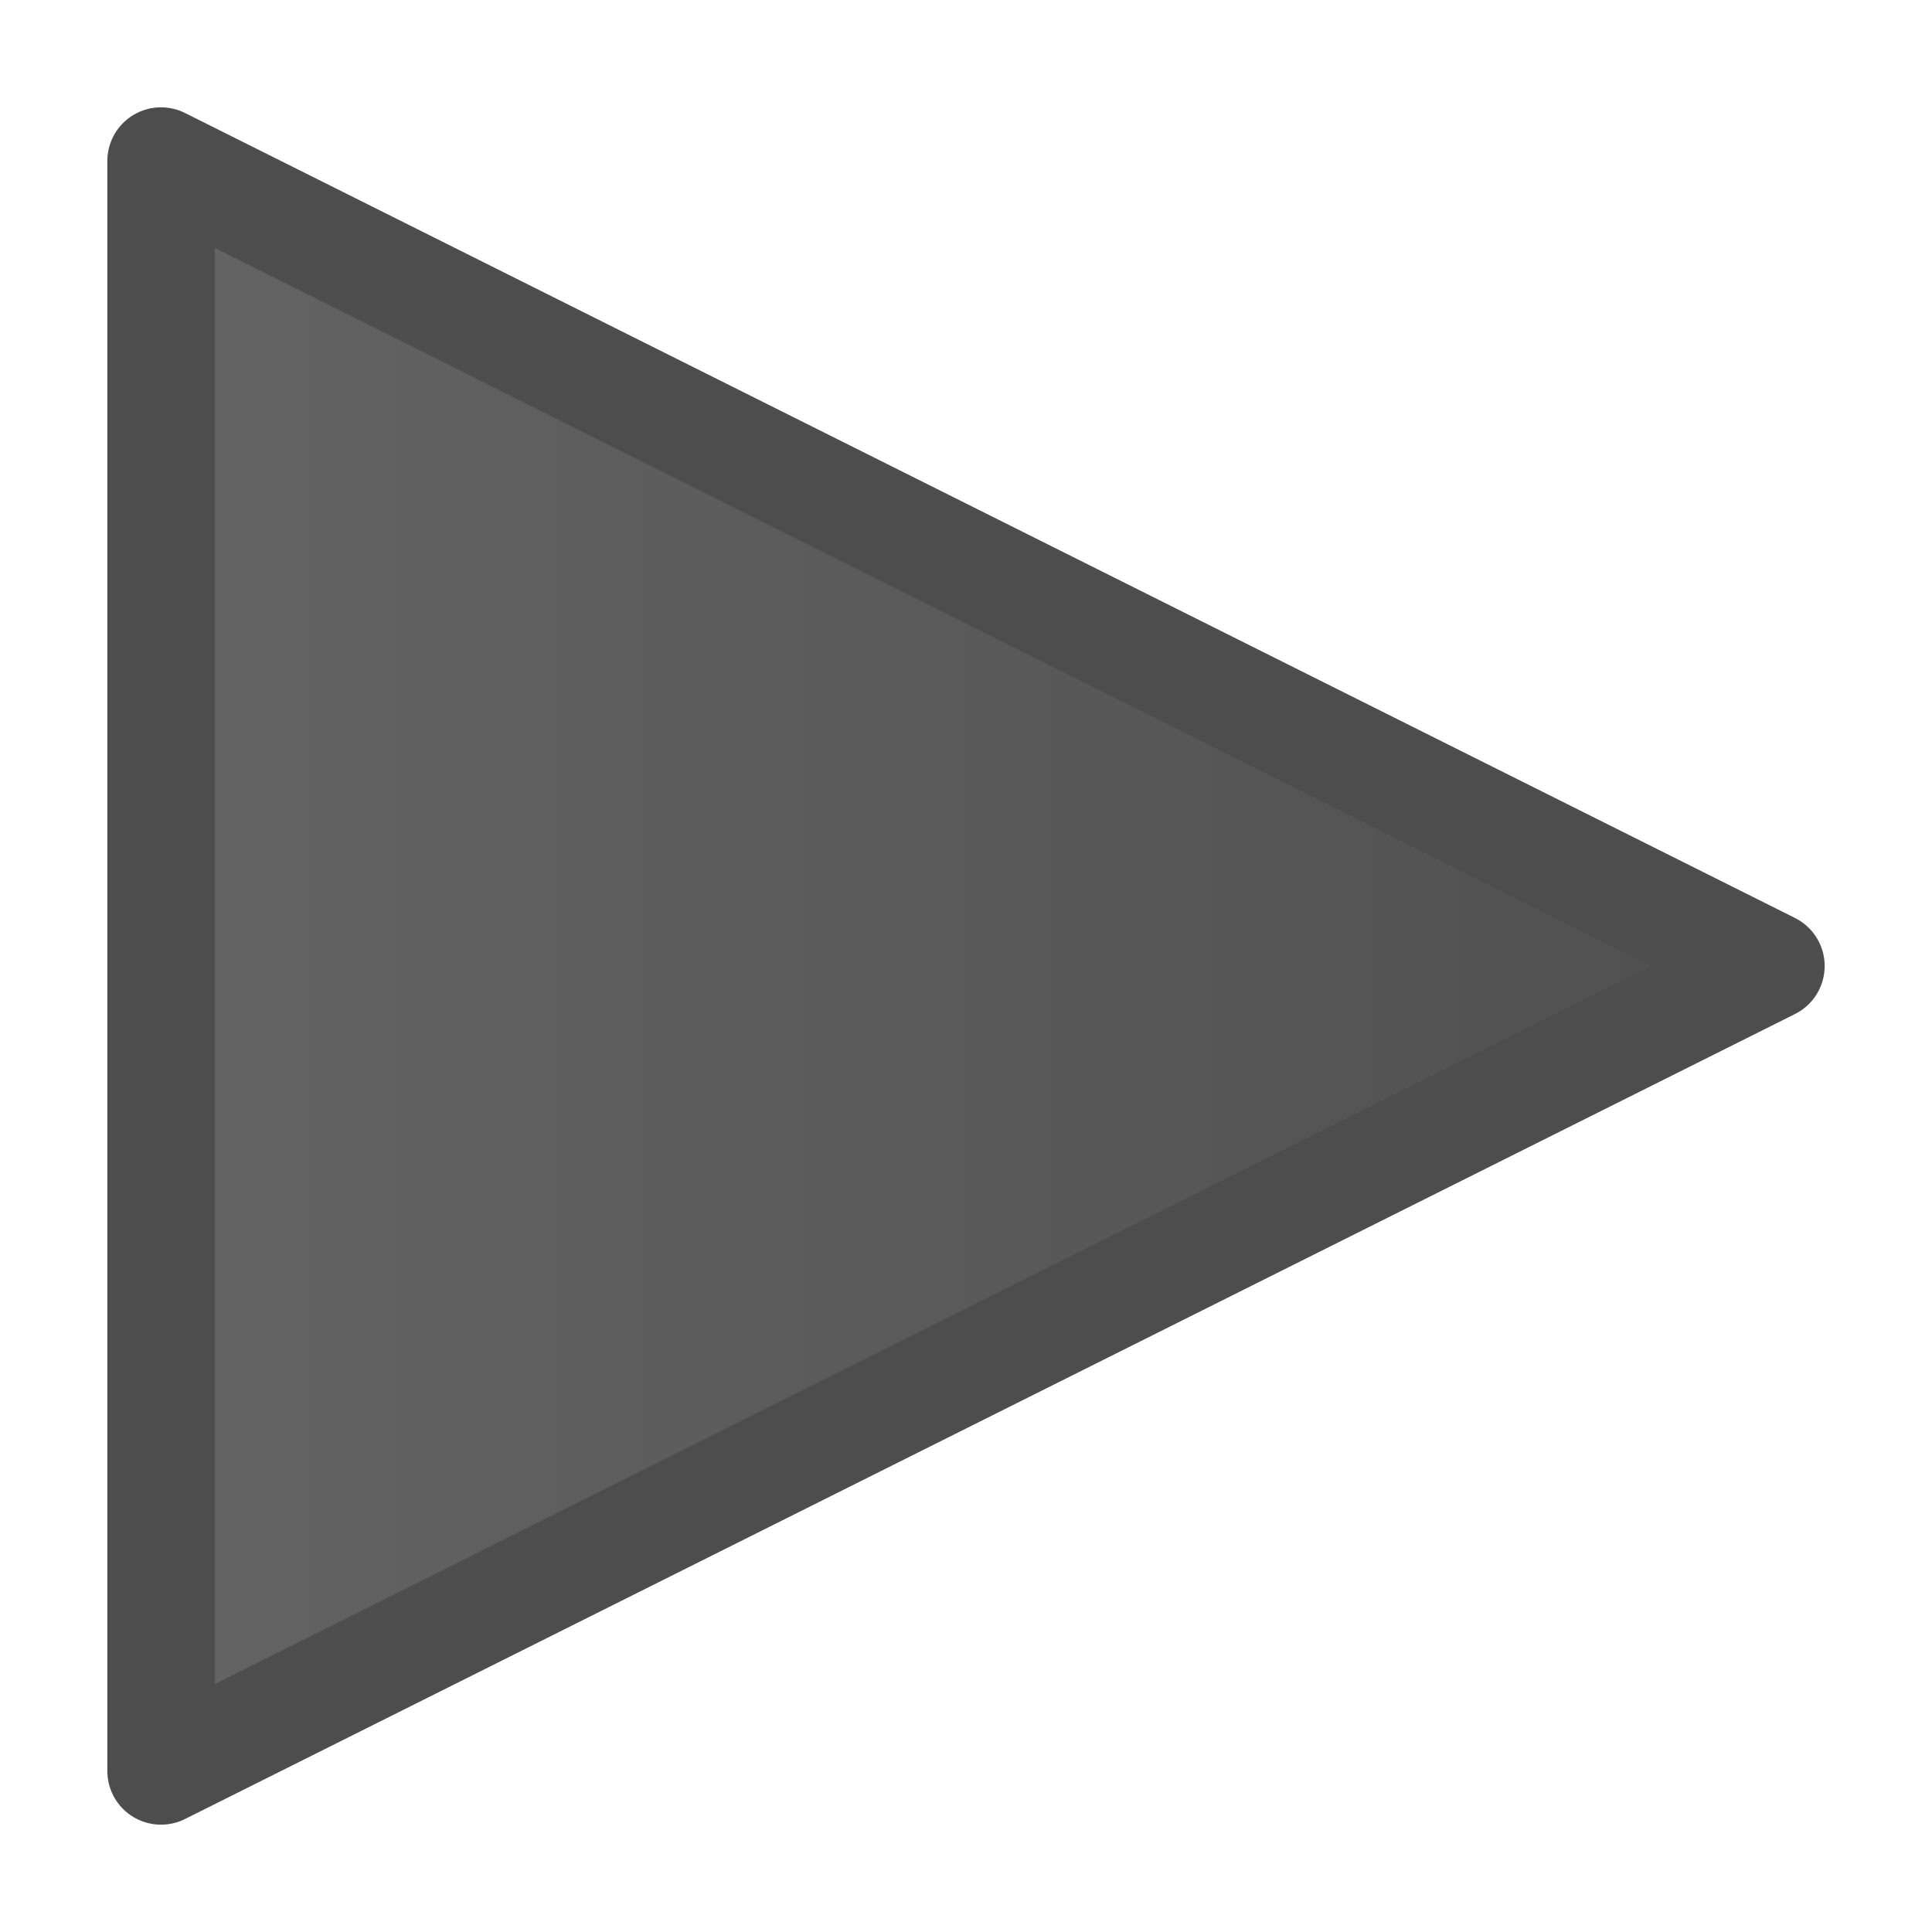<?xml version="1.0" encoding="UTF-8" standalone="no"?>
<!-- Created with Inkscape (http://www.inkscape.org/) -->

<svg
   xmlns:dc="http://purl.org/dc/elements/1.1/"
   xmlns:cc="http://creativecommons.org/ns#"
   xmlns:rdf="http://www.w3.org/1999/02/22-rdf-syntax-ns#"
   xmlns:svg="http://www.w3.org/2000/svg"
   xmlns="http://www.w3.org/2000/svg"
   xmlns:xlink="http://www.w3.org/1999/xlink"
   xmlns:sodipodi="http://sodipodi.sourceforge.net/DTD/sodipodi-0.dtd"
   xmlns:inkscape="http://www.inkscape.org/namespaces/inkscape"
   id="svg3208"
   version="1.1"
   inkscape:version="0.48.3.1 r9886"
   width="9"
   height="9"
   sodipodi:docname="twisty-open.svg"
   inkscape:export-filename="/home/ksmolder/Downloads/thunderbird/themes/elementary/elementary_thunderbird-0.1-tb-linux/chrome/global/tree/twisty-open.png"
   inkscape:export-xdpi="90"
   inkscape:export-ydpi="90">
  <defs
     id="defs3212">
    <linearGradient
       id="linearGradient3750">
      <stop
         style="stop-color:#646464;stop-opacity:1;"
         offset="0"
         id="stop3752" />
      <stop
         style="stop-color:#4f4f4f;stop-opacity:1;"
         offset="1"
         id="stop3754" />
    </linearGradient>
    <linearGradient
       inkscape:collect="always"
       xlink:href="#linearGradient3750"
       id="linearGradient3756"
       x1="0.5"
       y1="4.5"
       x2="8.5"
       y2="4.5"
       gradientUnits="userSpaceOnUse" />
  </defs>
  <sodipodi:namedview
     pagecolor="#ffffff"
     bordercolor="#666666"
     borderopacity="1"
     objecttolerance="10"
     gridtolerance="10"
     guidetolerance="10"
     inkscape:pageopacity="0"
     inkscape:pageshadow="2"
     inkscape:window-width="1919"
     inkscape:window-height="1060"
     id="namedview3210"
     showgrid="false"
     inkscape:zoom="26.222222"
     inkscape:cx="-0.53813587"
     inkscape:cy="6.0254234"
     inkscape:window-x="1367"
     inkscape:window-y="0"
     inkscape:window-maximized="1"
     inkscape:current-layer="svg3208" />
  <path
     style="fill:url(#linearGradient3756);fill-opacity:1;stroke:#4d4d4d;stroke-width:0.5;stroke-linecap:round;stroke-linejoin:round;stroke-miterlimit:4;stroke-opacity:1;stroke-dasharray:none;marker-start:none"
     d="m 0.75,0.75 0,7.5 7.5,-3.75 z"
     id="path3220"
     inkscape:connector-curvature="0"
     sodipodi:nodetypes="cccc" />
</svg>
